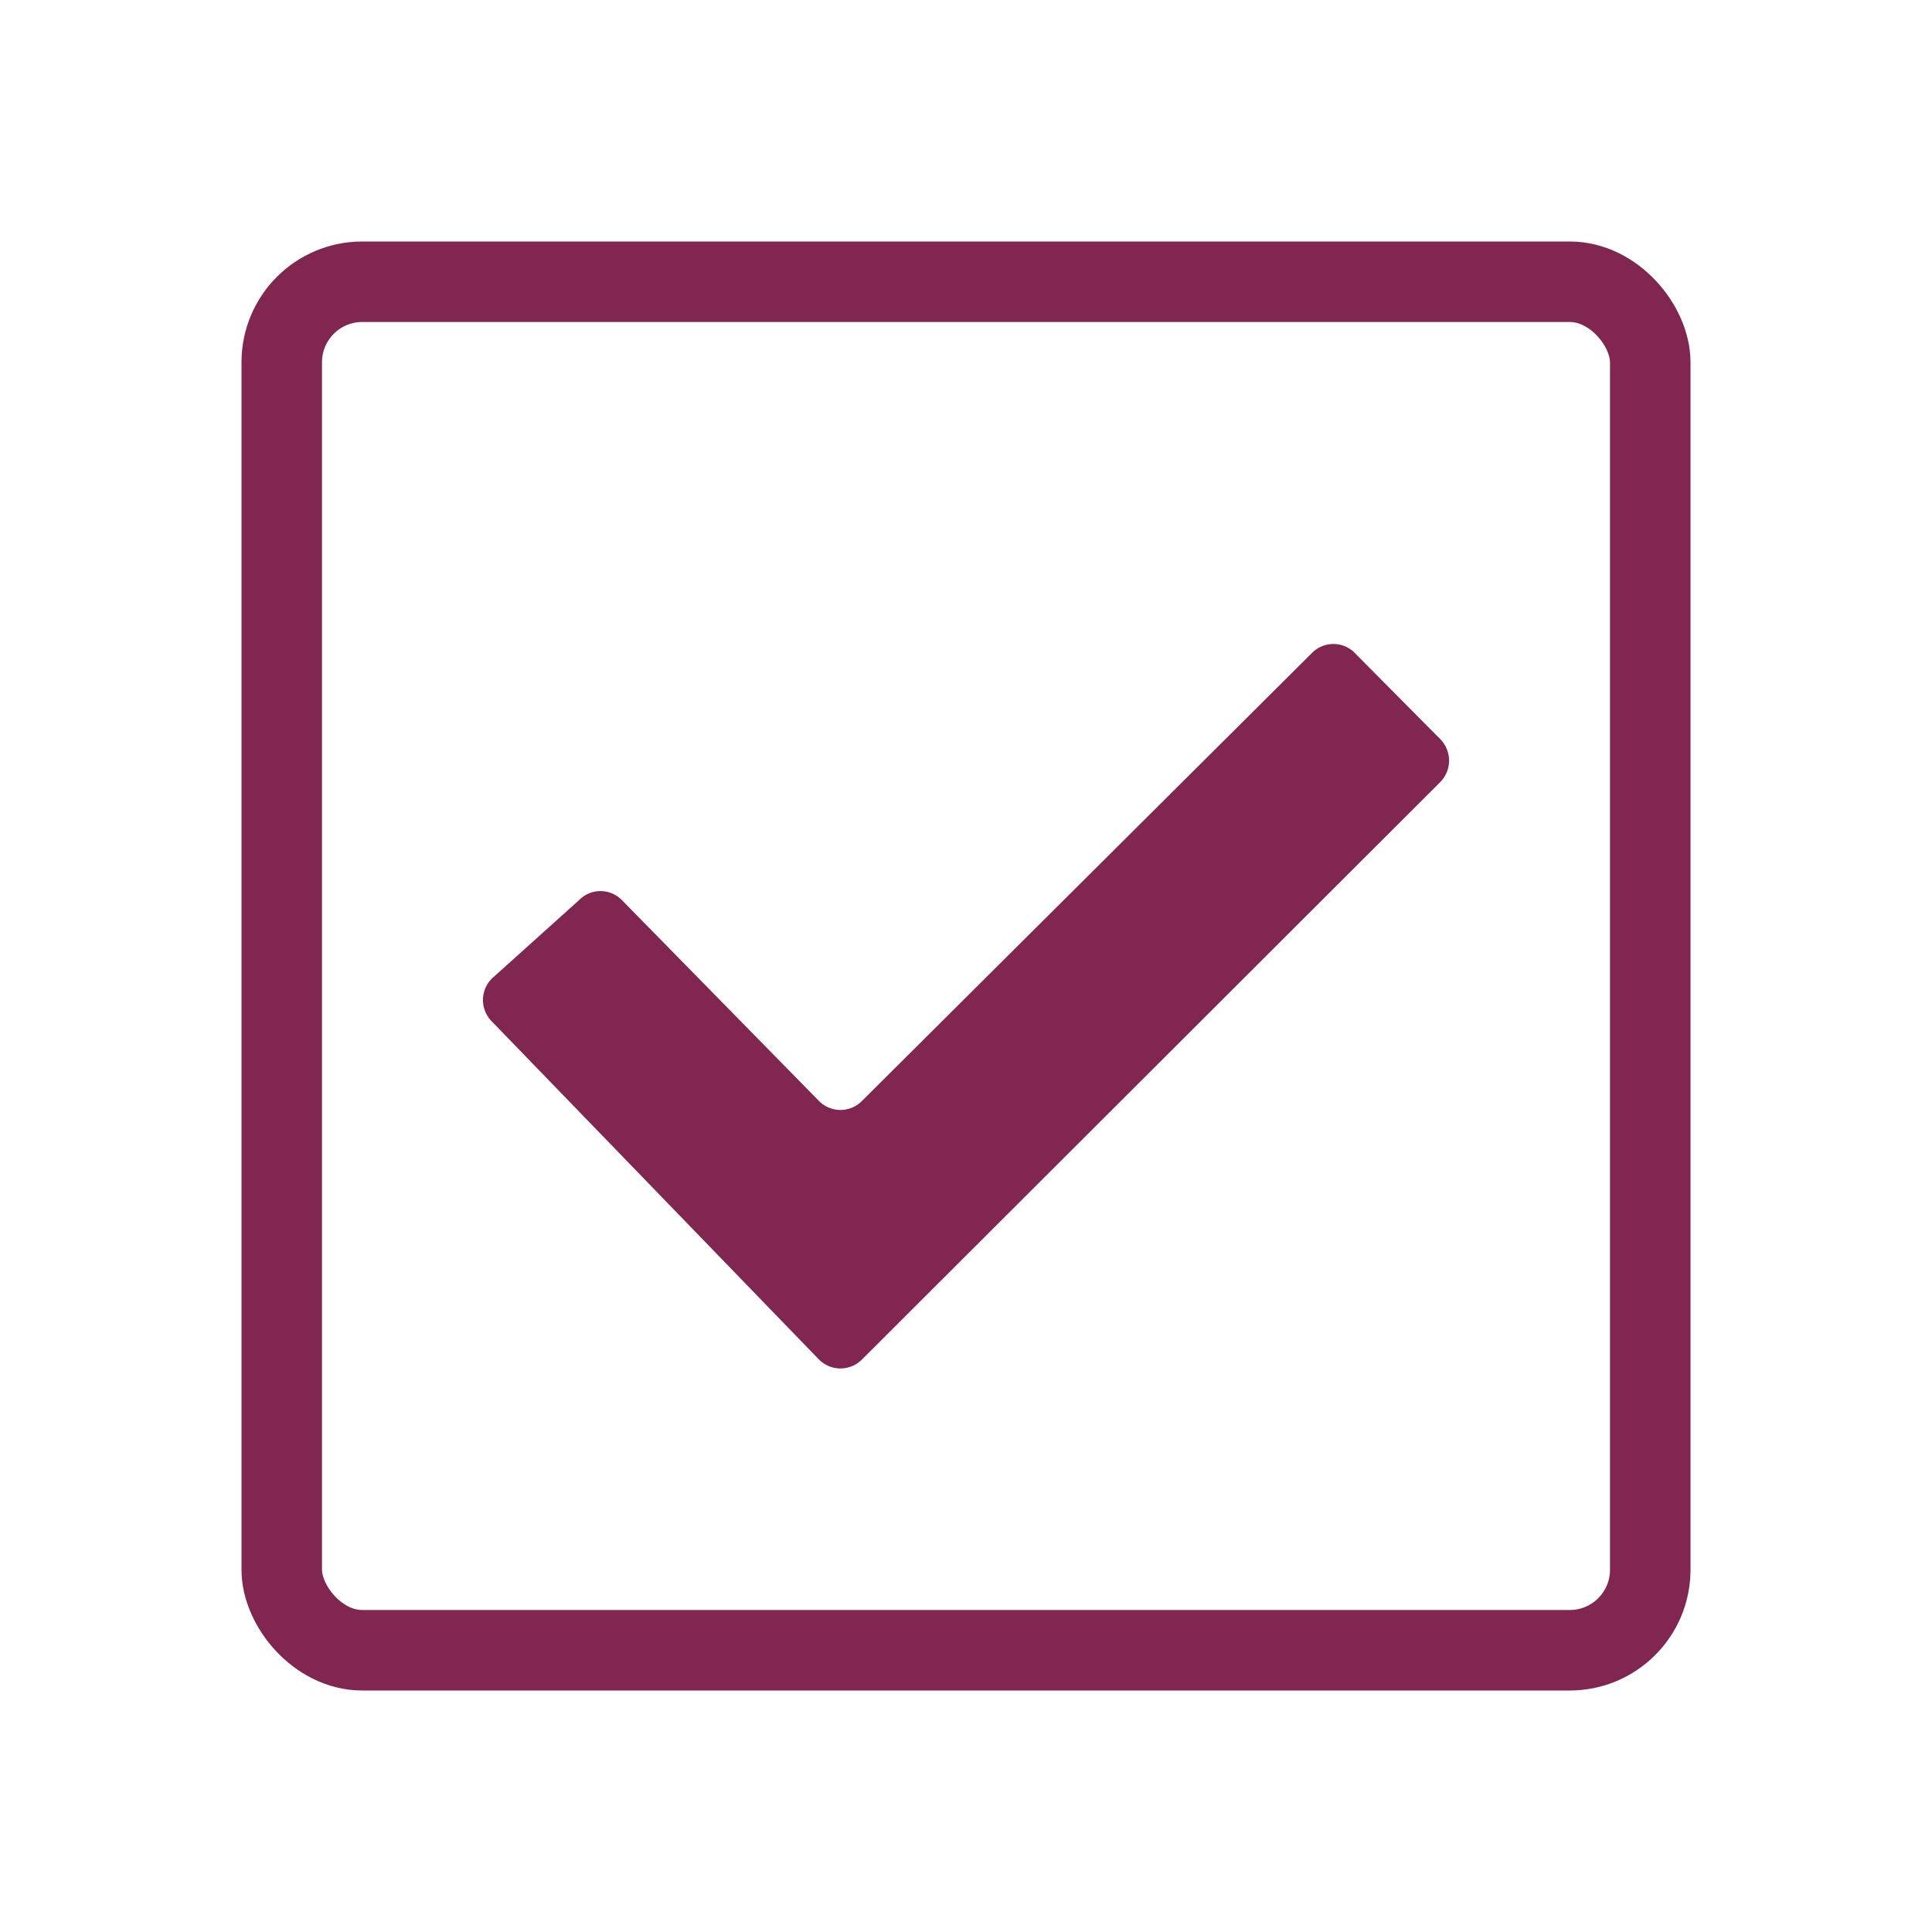 <svg xmlns="http://www.w3.org/2000/svg" width="24" height="24" viewBox="0 0 24 24"><g fill="none" fill-rule="evenodd"><rect width="17" height="17" x="3.5" y="3.5" stroke="#802651" rx="1"/><path fill="#802651" d="M16.829 8.11a.374.374 0 0 0-.53 0l-5.593 5.568a.375.375 0 0 1-.531 0l-2.45-2.497a.372.372 0 0 0-.531 0l-1.083.974a.377.377 0 0 0 0 .535l4.064 4.2a.377.377 0 0 0 .531 0l7.185-7.174a.381.381 0 0 0 0-.535l-1.062-1.07z"/></g></svg>